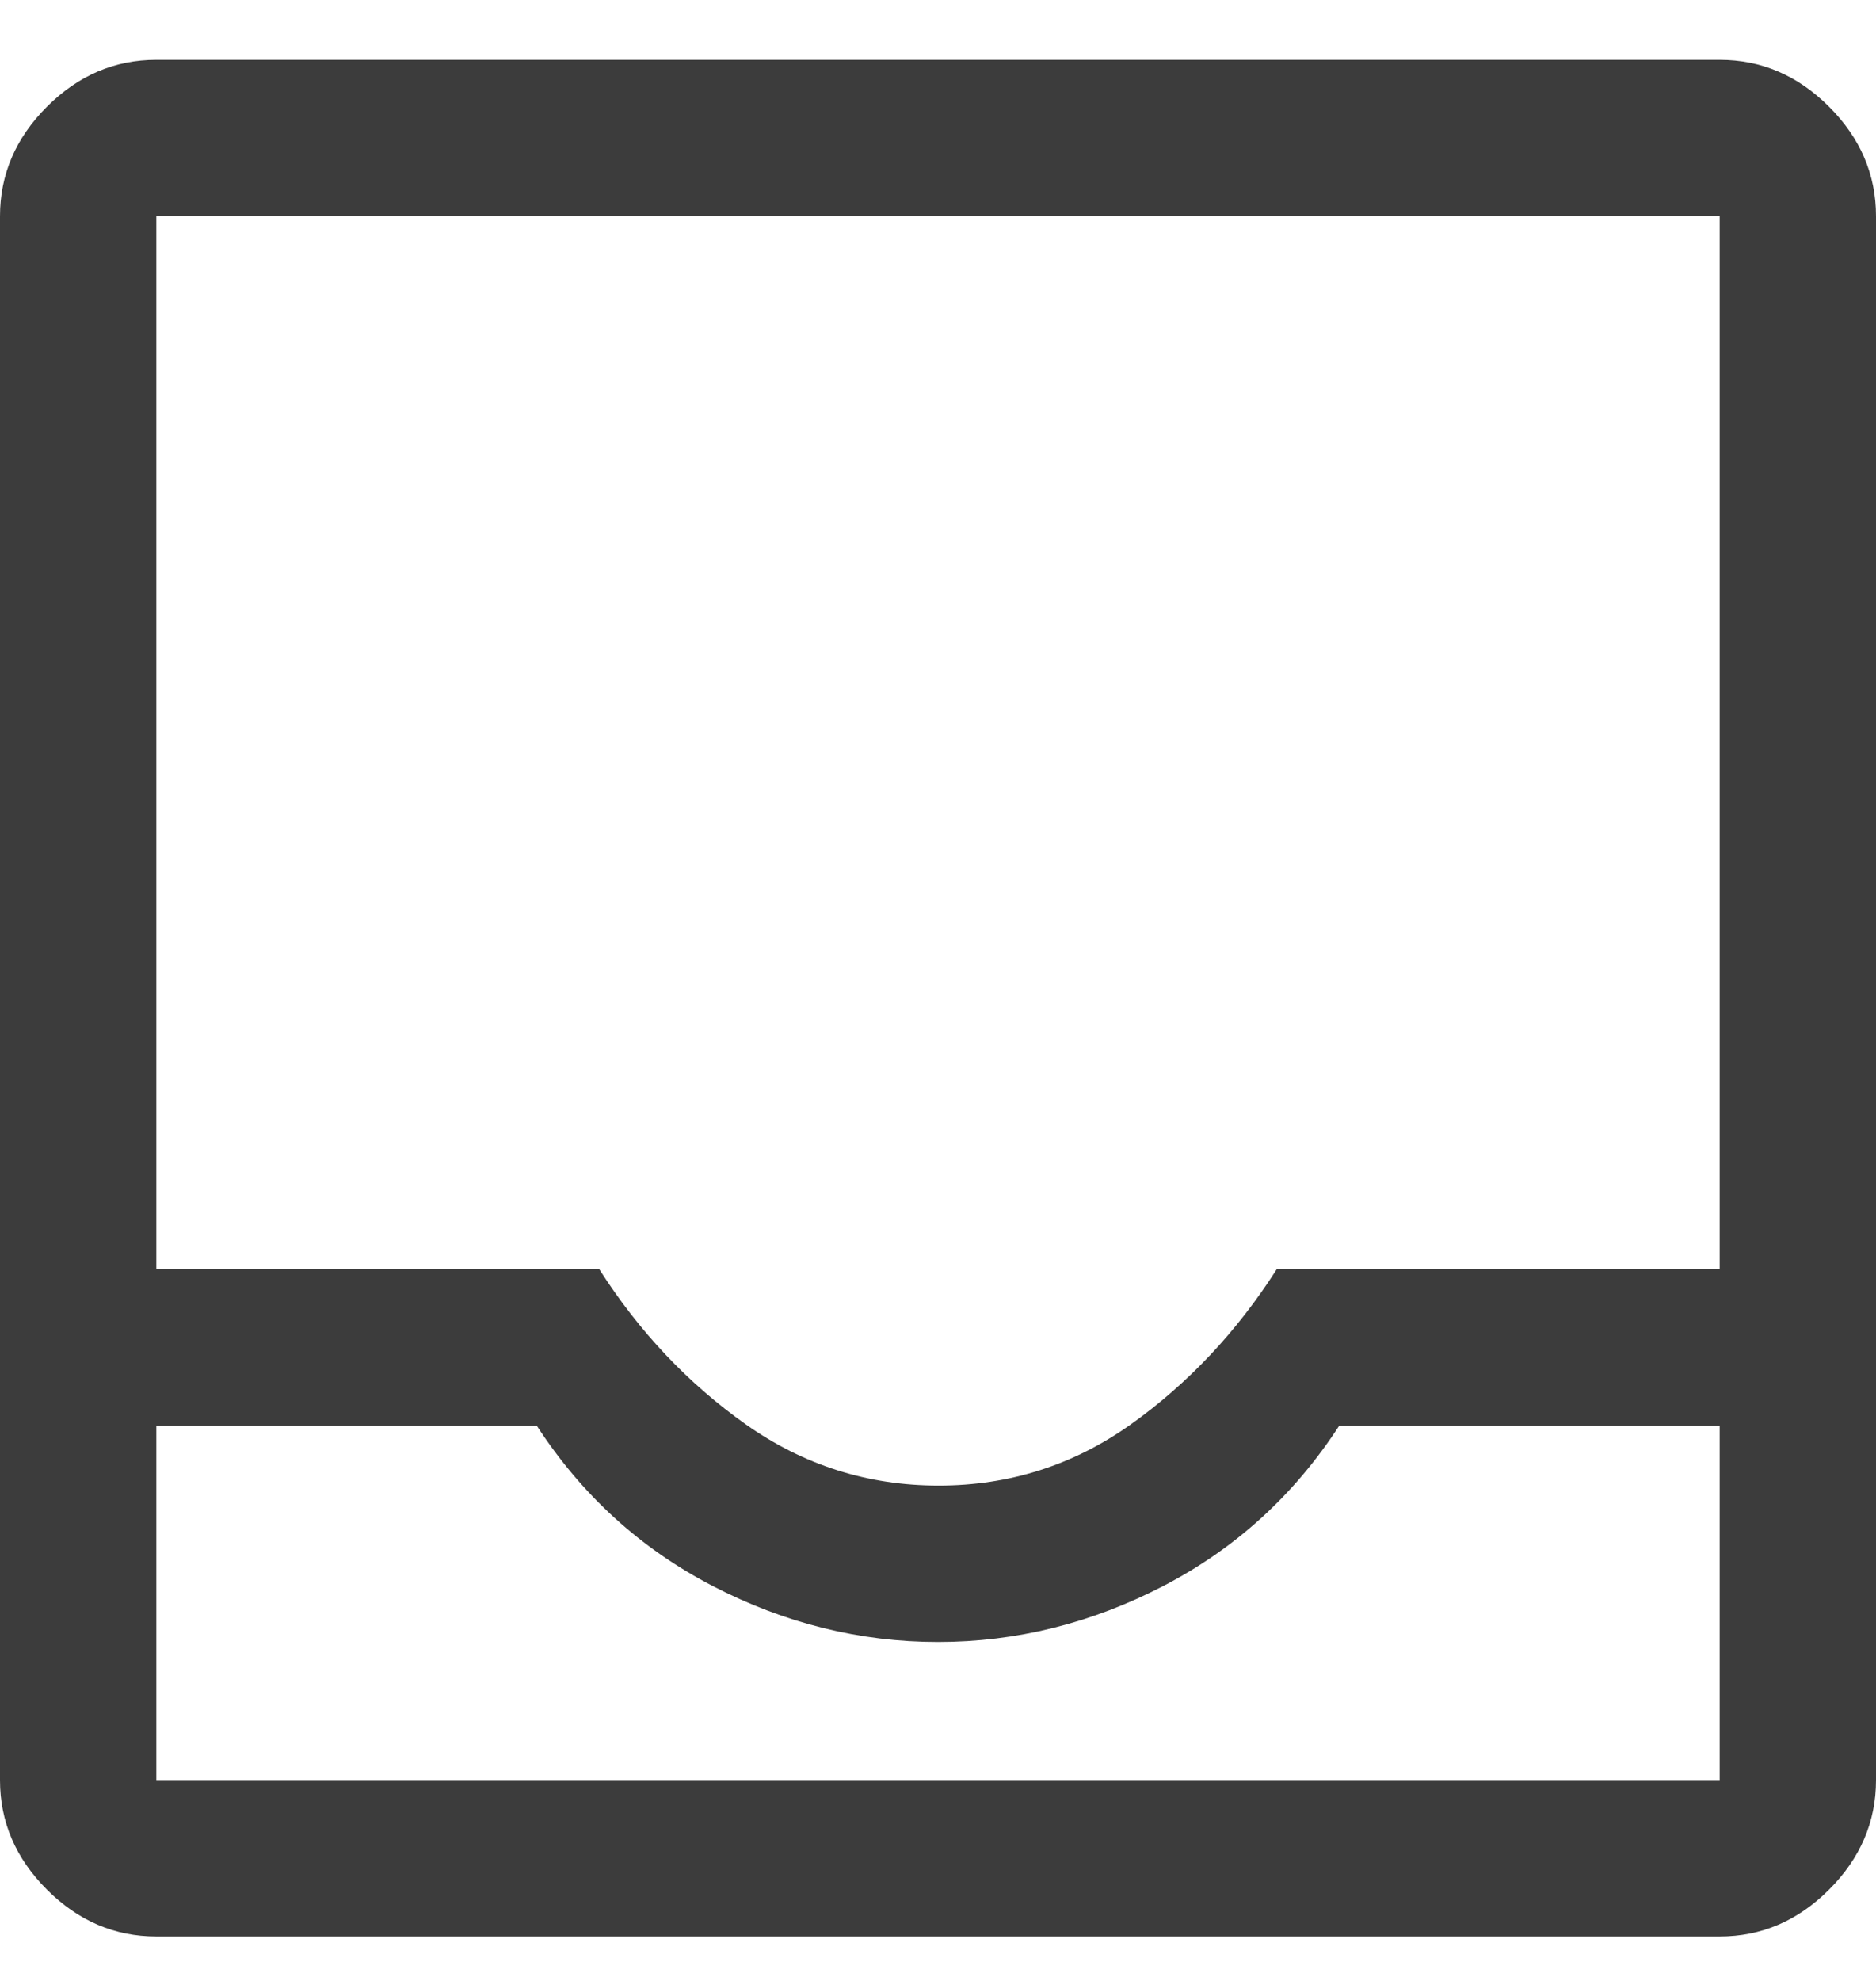 <svg width="18" height="19" viewBox="0 0 18 19" fill="none" xmlns="http://www.w3.org/2000/svg">
<path d="M1.5 18.574C1.1 18.574 0.75 18.424 0.45 18.124C0.15 17.824 0 17.474 0 17.074V2.074C0 1.674 0.15 1.324 0.45 1.024C0.75 0.724 1.1 0.574 1.5 0.574H16.5C16.9 0.574 17.25 0.724 17.55 1.024C17.85 1.324 18 1.674 18 2.074V17.074C18 17.474 17.85 17.824 17.55 18.124C17.25 18.424 16.9 18.574 16.5 18.574H1.5ZM1.5 17.074H16.5V13.674H12.85C12.417 14.341 11.854 14.853 11.162 15.212C10.471 15.57 9.75 15.749 9 15.749C8.25 15.749 7.529 15.57 6.838 15.212C6.146 14.853 5.583 14.341 5.15 13.674H1.5V17.074ZM9.006 14.249C9.685 14.249 10.3 14.053 10.85 13.662C11.4 13.27 11.867 12.774 12.25 12.174H16.5V2.074H1.5V12.174H5.75C6.133 12.774 6.602 13.27 7.156 13.662C7.71 14.053 8.327 14.249 9.006 14.249Z" fill="#3C3C3C"/>
</svg>
